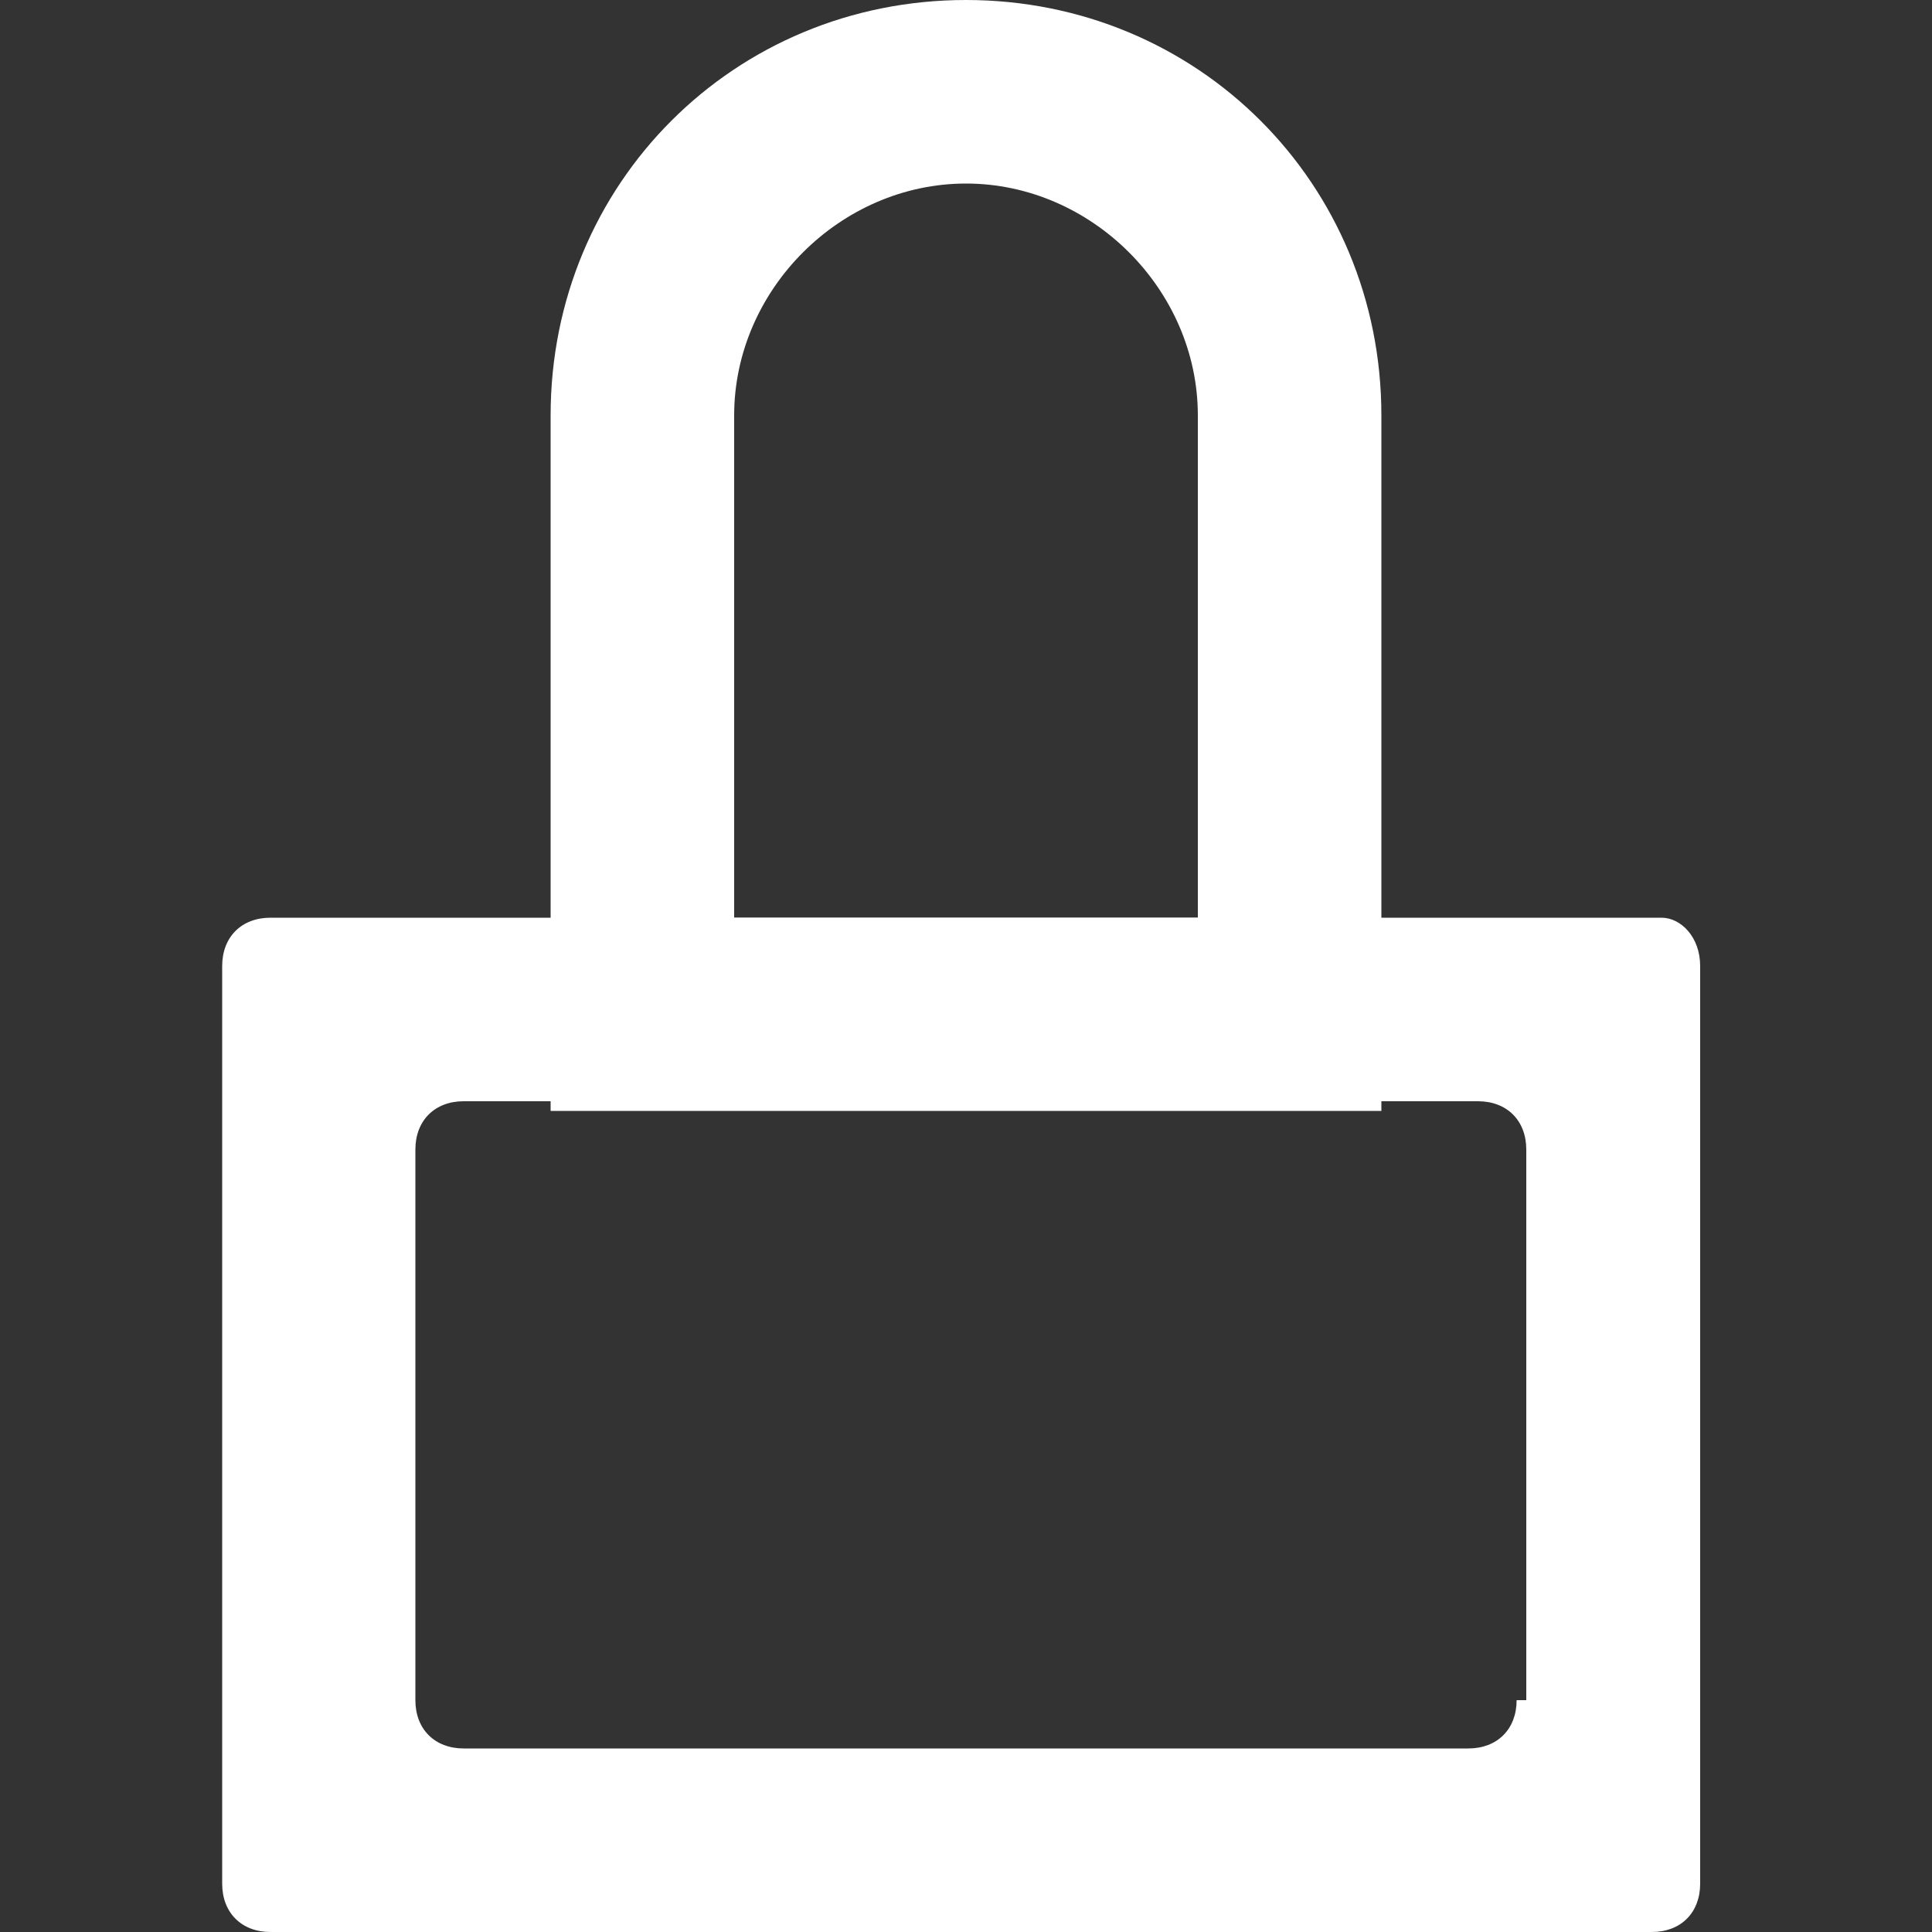 <?xml version="1.0" encoding="utf-8"?>
<!-- Generator: Adobe Illustrator 18.1.0, SVG Export Plug-In . SVG Version: 6.00 Build 0)  -->
<svg version="1.1" id="Layer_1" xmlns="http://www.w3.org/2000/svg" xmlns:xlink="http://www.w3.org/1999/xlink" x="0px" y="0px"
	 viewBox="0 0 20 20" enable-background="new 0 0 20 20" xml:space="preserve">
<rect x="0" y="0" width="20" height="20" fill="#333333" stroke="none"/>
<path fill="#FFFFFF" d="M17.2,9.5H2.8c-0.3,0-0.5,0.2-0.5,0.5v9.5c0,0.3,0.2,0.5,0.5,0.5h14.3c0.3,0,0.5-0.2,0.5-0.5V10
	C17.6,9.7,17.4,9.5,17.2,9.5z M15.7,17.6c0,0.3-0.2,0.5-0.5,0.5H4.8c-0.3,0-0.5-0.2-0.5-0.5v-5.7c0-0.3,0.2-0.5,0.5-0.5h10.5
	c0.3,0,0.5,0.2,0.5,0.5V17.6z"/>
<path fill="#FFFFFF" d="M10,0C7.6,0,5.7,1.9,5.7,4.3v7.2h8.6V4.3C14.3,1.9,12.4,0,10,0z M12.4,9.5H7.6V4.3c0-1.3,1.1-2.4,2.4-2.4
	c1.3,0,2.4,1.1,2.4,2.4V9.5z"/>
</svg>
